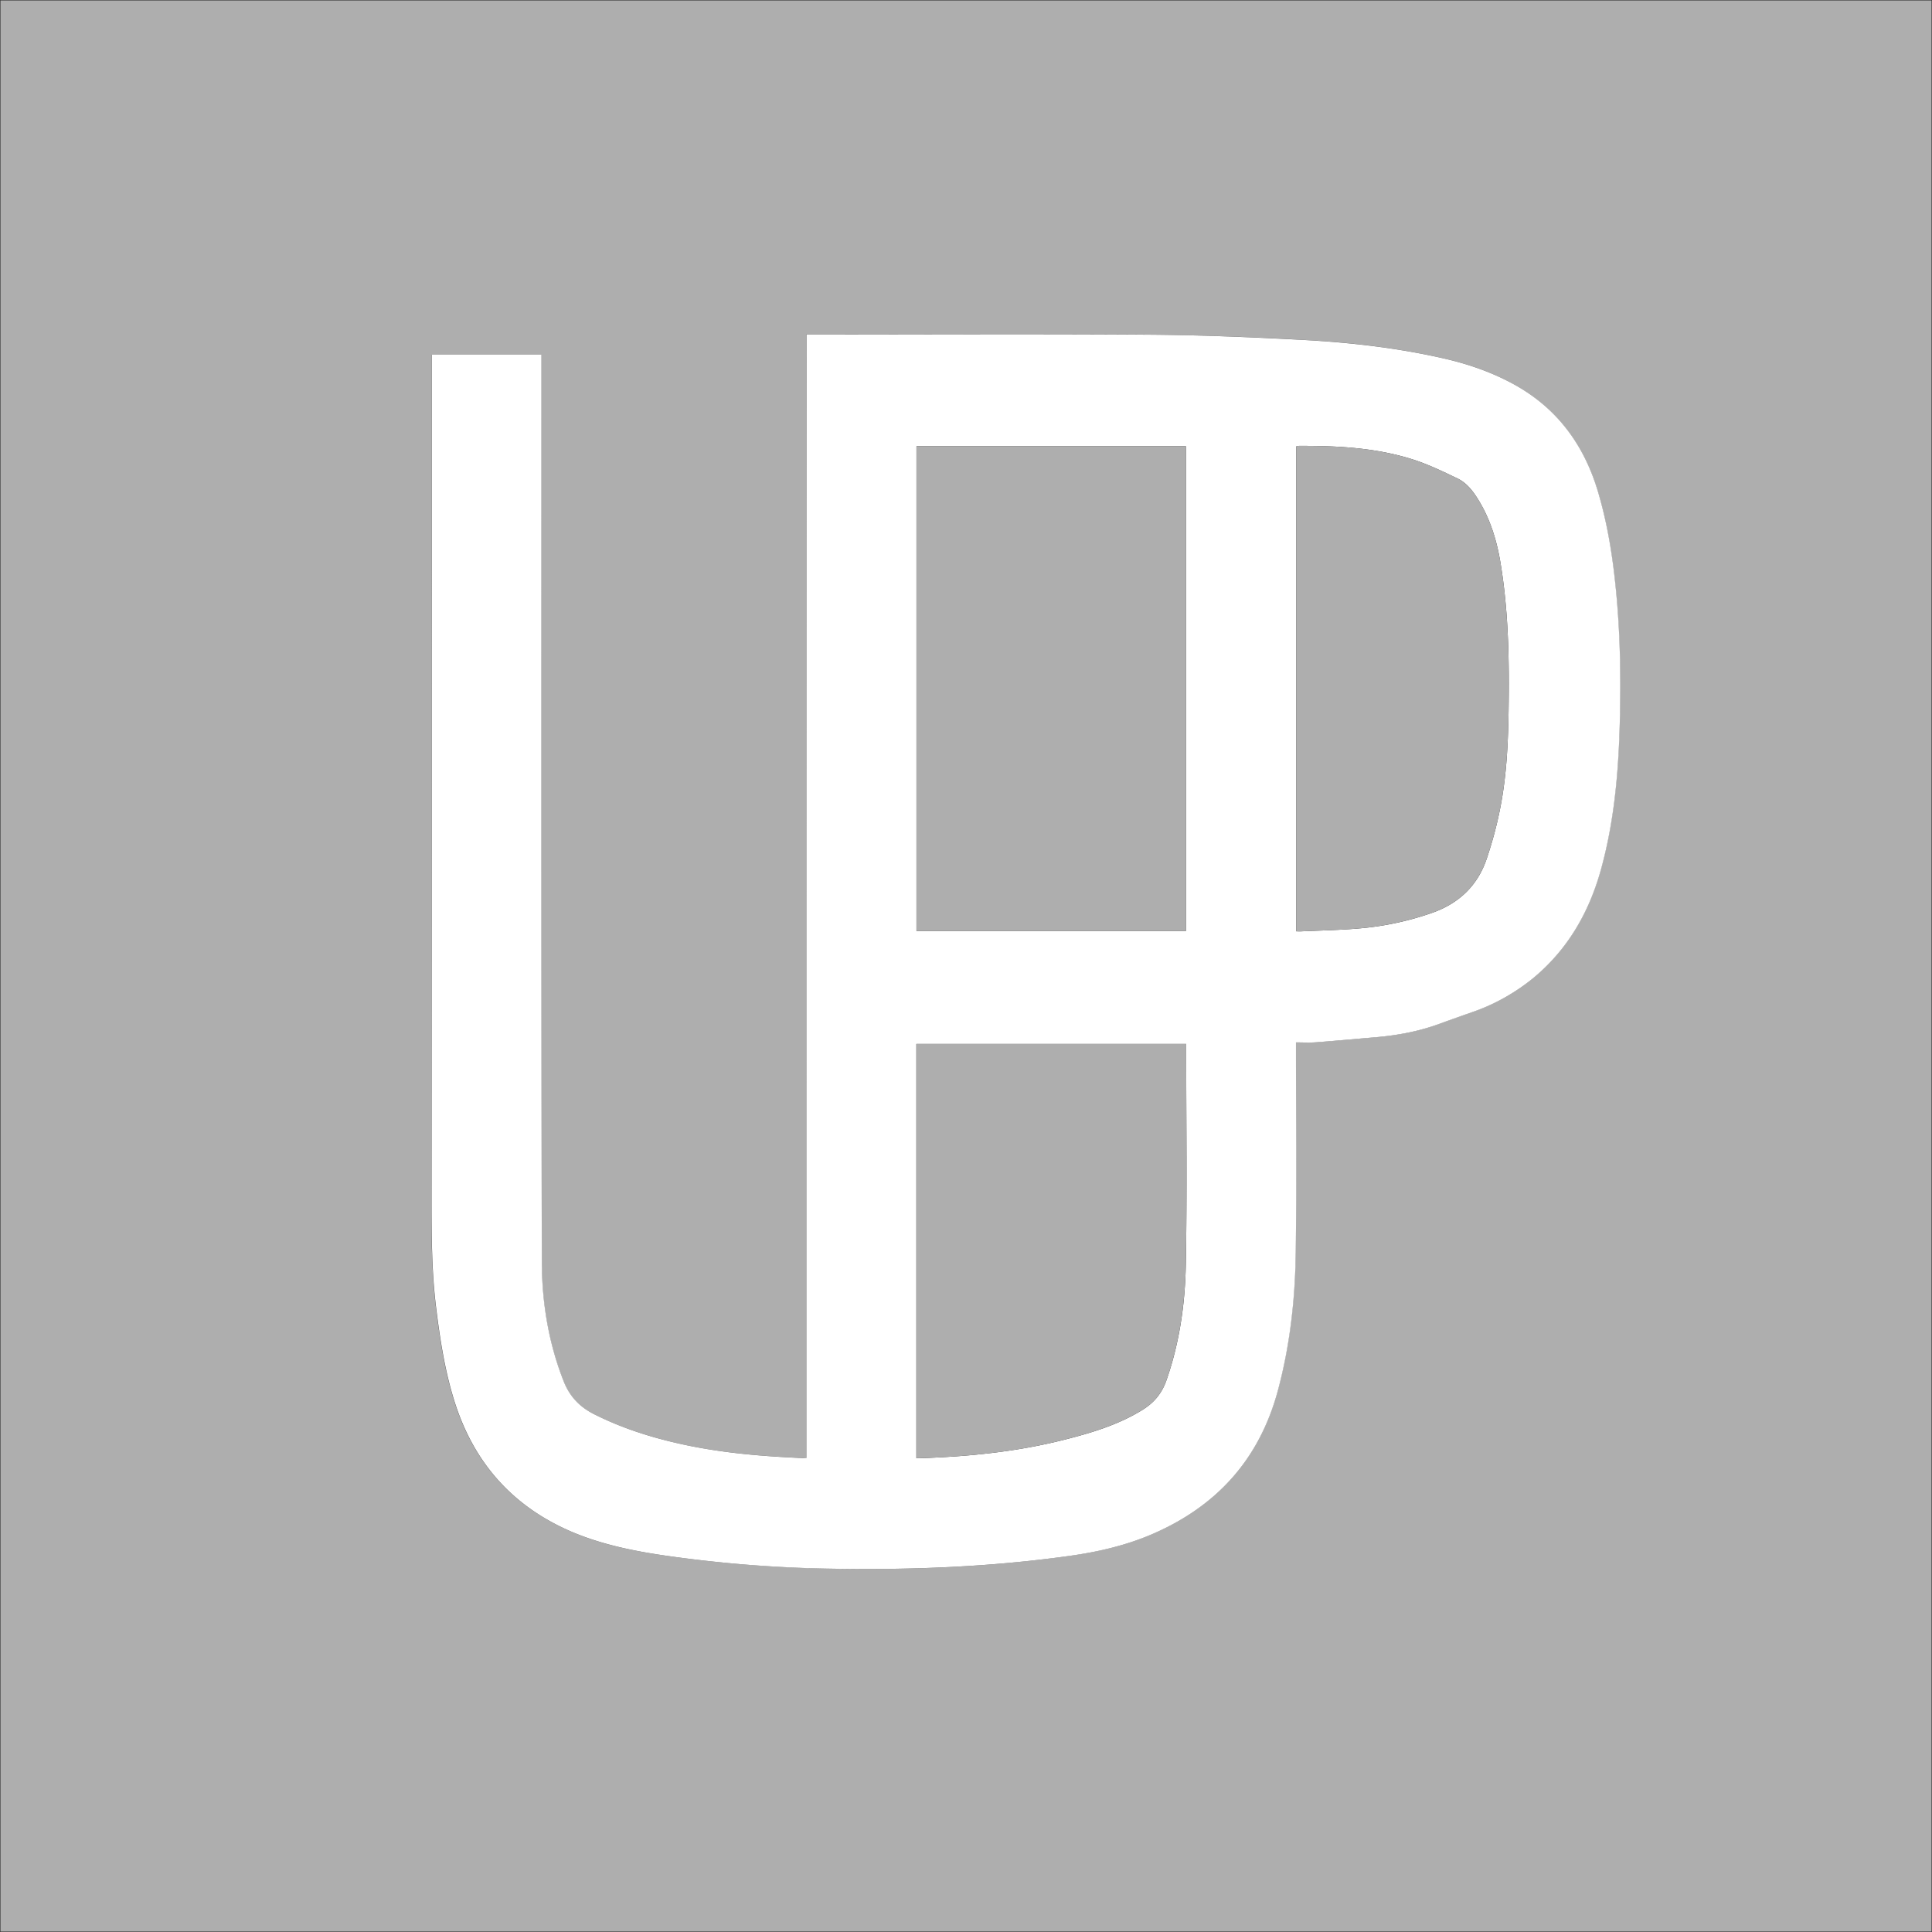 <svg xmlns="http://www.w3.org/2000/svg" width="90" height="90" viewBox="0 0 90 90">
    <rect x="0" y="0" width="90" height="90" fill="#333333" stroke="none"/>
    <g fill="none" fill-rule="nonzero">
        <path fill="#AEAEAE" d="M.022.022h89.956v89.956H.022V.022zM37.566 67.92H37.4c-1.964-.084-3.918-.247-5.837-.688-1.355-.313-2.674-.737-3.918-1.368-.648-.33-1.116-.812-1.385-1.495-.715-1.8-1.024-3.697-1.028-5.603-.031-13.977-.018-27.953-.018-41.934v-.309H20.1v.34c0 12.957 0 25.91-.004 38.867 0 1.73 0 3.455.211 5.175.181 1.474.406 2.939.852 4.36.904 2.893 2.748 4.95 5.545 6.123 1.46.613 3.005.9 4.567 1.116 2.395.335 4.808.516 7.226.565 3.825.08 7.641-.062 11.435-.61 1.253-.18 2.475-.462 3.653-.96 3.058-1.29 5.065-3.49 5.93-6.711.573-2.127.811-4.302.838-6.494.04-3.142.009-6.278.009-9.42v-.317c.322 0 .622.018.917-.005.94-.07 1.875-.158 2.81-.238 1.037-.088 2.048-.282 3.027-.648.49-.186.98-.353 1.474-.525 1.019-.362 1.959-.865 2.797-1.558 1.628-1.34 2.63-3.08 3.185-5.09.613-2.22.812-4.492.874-6.782.057-2.175.022-4.35-.208-6.52-.15-1.443-.388-2.864-.798-4.258-.649-2.201-1.906-3.917-3.936-5.038-1.023-.565-2.117-.94-3.255-1.2-2.171-.494-4.377-.75-6.592-.865a155.236 155.236 0 0 0-7.16-.242c-5.22-.036-10.443-.01-15.662-.01h-.278c.01 17.458.01 34.885.01 52.342z"/>
        <path fill="#FFF" d="M37.566 67.92V15.581h.278c5.22 0 10.443-.026 15.662.01 2.387.017 4.778.114 7.16.242 2.215.119 4.42.37 6.591.865 1.134.26 2.228.635 3.256 1.2 2.03 1.116 3.287 2.836 3.936 5.038.41 1.394.648 2.814.798 4.257.23 2.17.265 4.346.207 6.52-.061 2.29-.26 4.562-.873 6.782-.556 2.011-1.557 3.75-3.185 5.09a9.223 9.223 0 0 1-2.797 1.558c-.49.172-.984.344-1.474.525-.975.366-1.99.56-3.026.649-.936.08-1.875.167-2.81.238-.296.022-.6.004-.918.004v.318c0 3.141.03 6.278-.01 9.42-.026 2.192-.264 4.367-.837 6.493-.87 3.22-2.877 5.418-5.93 6.71-1.173.495-2.4.781-3.653.962-3.794.543-7.61.684-11.435.61a60.947 60.947 0 0 1-7.227-.566c-1.557-.216-3.105-.507-4.566-1.116-2.801-1.173-4.64-3.23-5.545-6.123-.446-1.42-.67-2.886-.852-4.36-.212-1.72-.212-3.445-.212-5.174.005-12.958.005-25.91.005-38.868v-.34h5.113v.31c0 13.976-.013 27.952.018 41.933.004 1.91.313 3.803 1.028 5.603.273.684.736 1.165 1.385 1.496 1.244.63 2.563 1.058 3.918 1.367 1.919.441 3.873.605 5.836.689.04 0 .08-.005.16-.005zm17.678-47.136H42.693v22.588h12.551V20.784zM42.688 67.928h.186c2.25-.075 4.482-.3 6.675-.852 1.275-.322 2.527-.692 3.666-1.394.551-.34.909-.776 1.12-1.376.614-1.752.874-3.574.905-5.413.061-3.353.017-6.706.017-10.06v-.202H42.688v19.297zm17.696-24.543c.088 0 .167.005.247 0 .882-.04 1.765-.057 2.643-.132a13.72 13.72 0 0 0 3.436-.728c1.27-.446 2.136-1.284 2.555-2.546.26-.776.476-1.575.63-2.378.287-1.473.358-2.973.38-4.473.035-2.307.004-4.615-.375-6.904-.172-1.037-.472-2.03-1.028-2.934-.251-.41-.551-.803-.993-1.01-.679-.323-1.367-.658-2.082-.883-1.734-.547-3.534-.635-5.338-.626-.027 0-.053.017-.075.026v22.588z"/>
        <path fill="#AEAEAE" d="M55.244 20.784v22.588H42.693V20.784h12.551zM42.688 67.928V48.63h12.57v.203c0 3.353.043 6.706-.018 10.059-.036 1.835-.291 3.657-.905 5.413-.211.6-.569 1.037-1.12 1.376-1.139.702-2.391 1.072-3.666 1.394-2.189.556-4.425.777-6.675.852h-.186zM60.384 43.385V20.797c.026-.009.048-.026.075-.026 1.804-.01 3.604.079 5.338.626.715.225 1.403.56 2.082.882.442.212.737.6.993 1.01.556.905.856 1.898 1.028 2.935.38 2.285.406 4.592.375 6.904-.022 1.5-.093 3-.38 4.473-.154.803-.37 1.602-.63 2.378-.42 1.262-1.289 2.1-2.555 2.546a13.919 13.919 0 0 1-3.436.728c-.878.075-1.76.093-2.643.132h-.247z"/>
    </g>
</svg>
